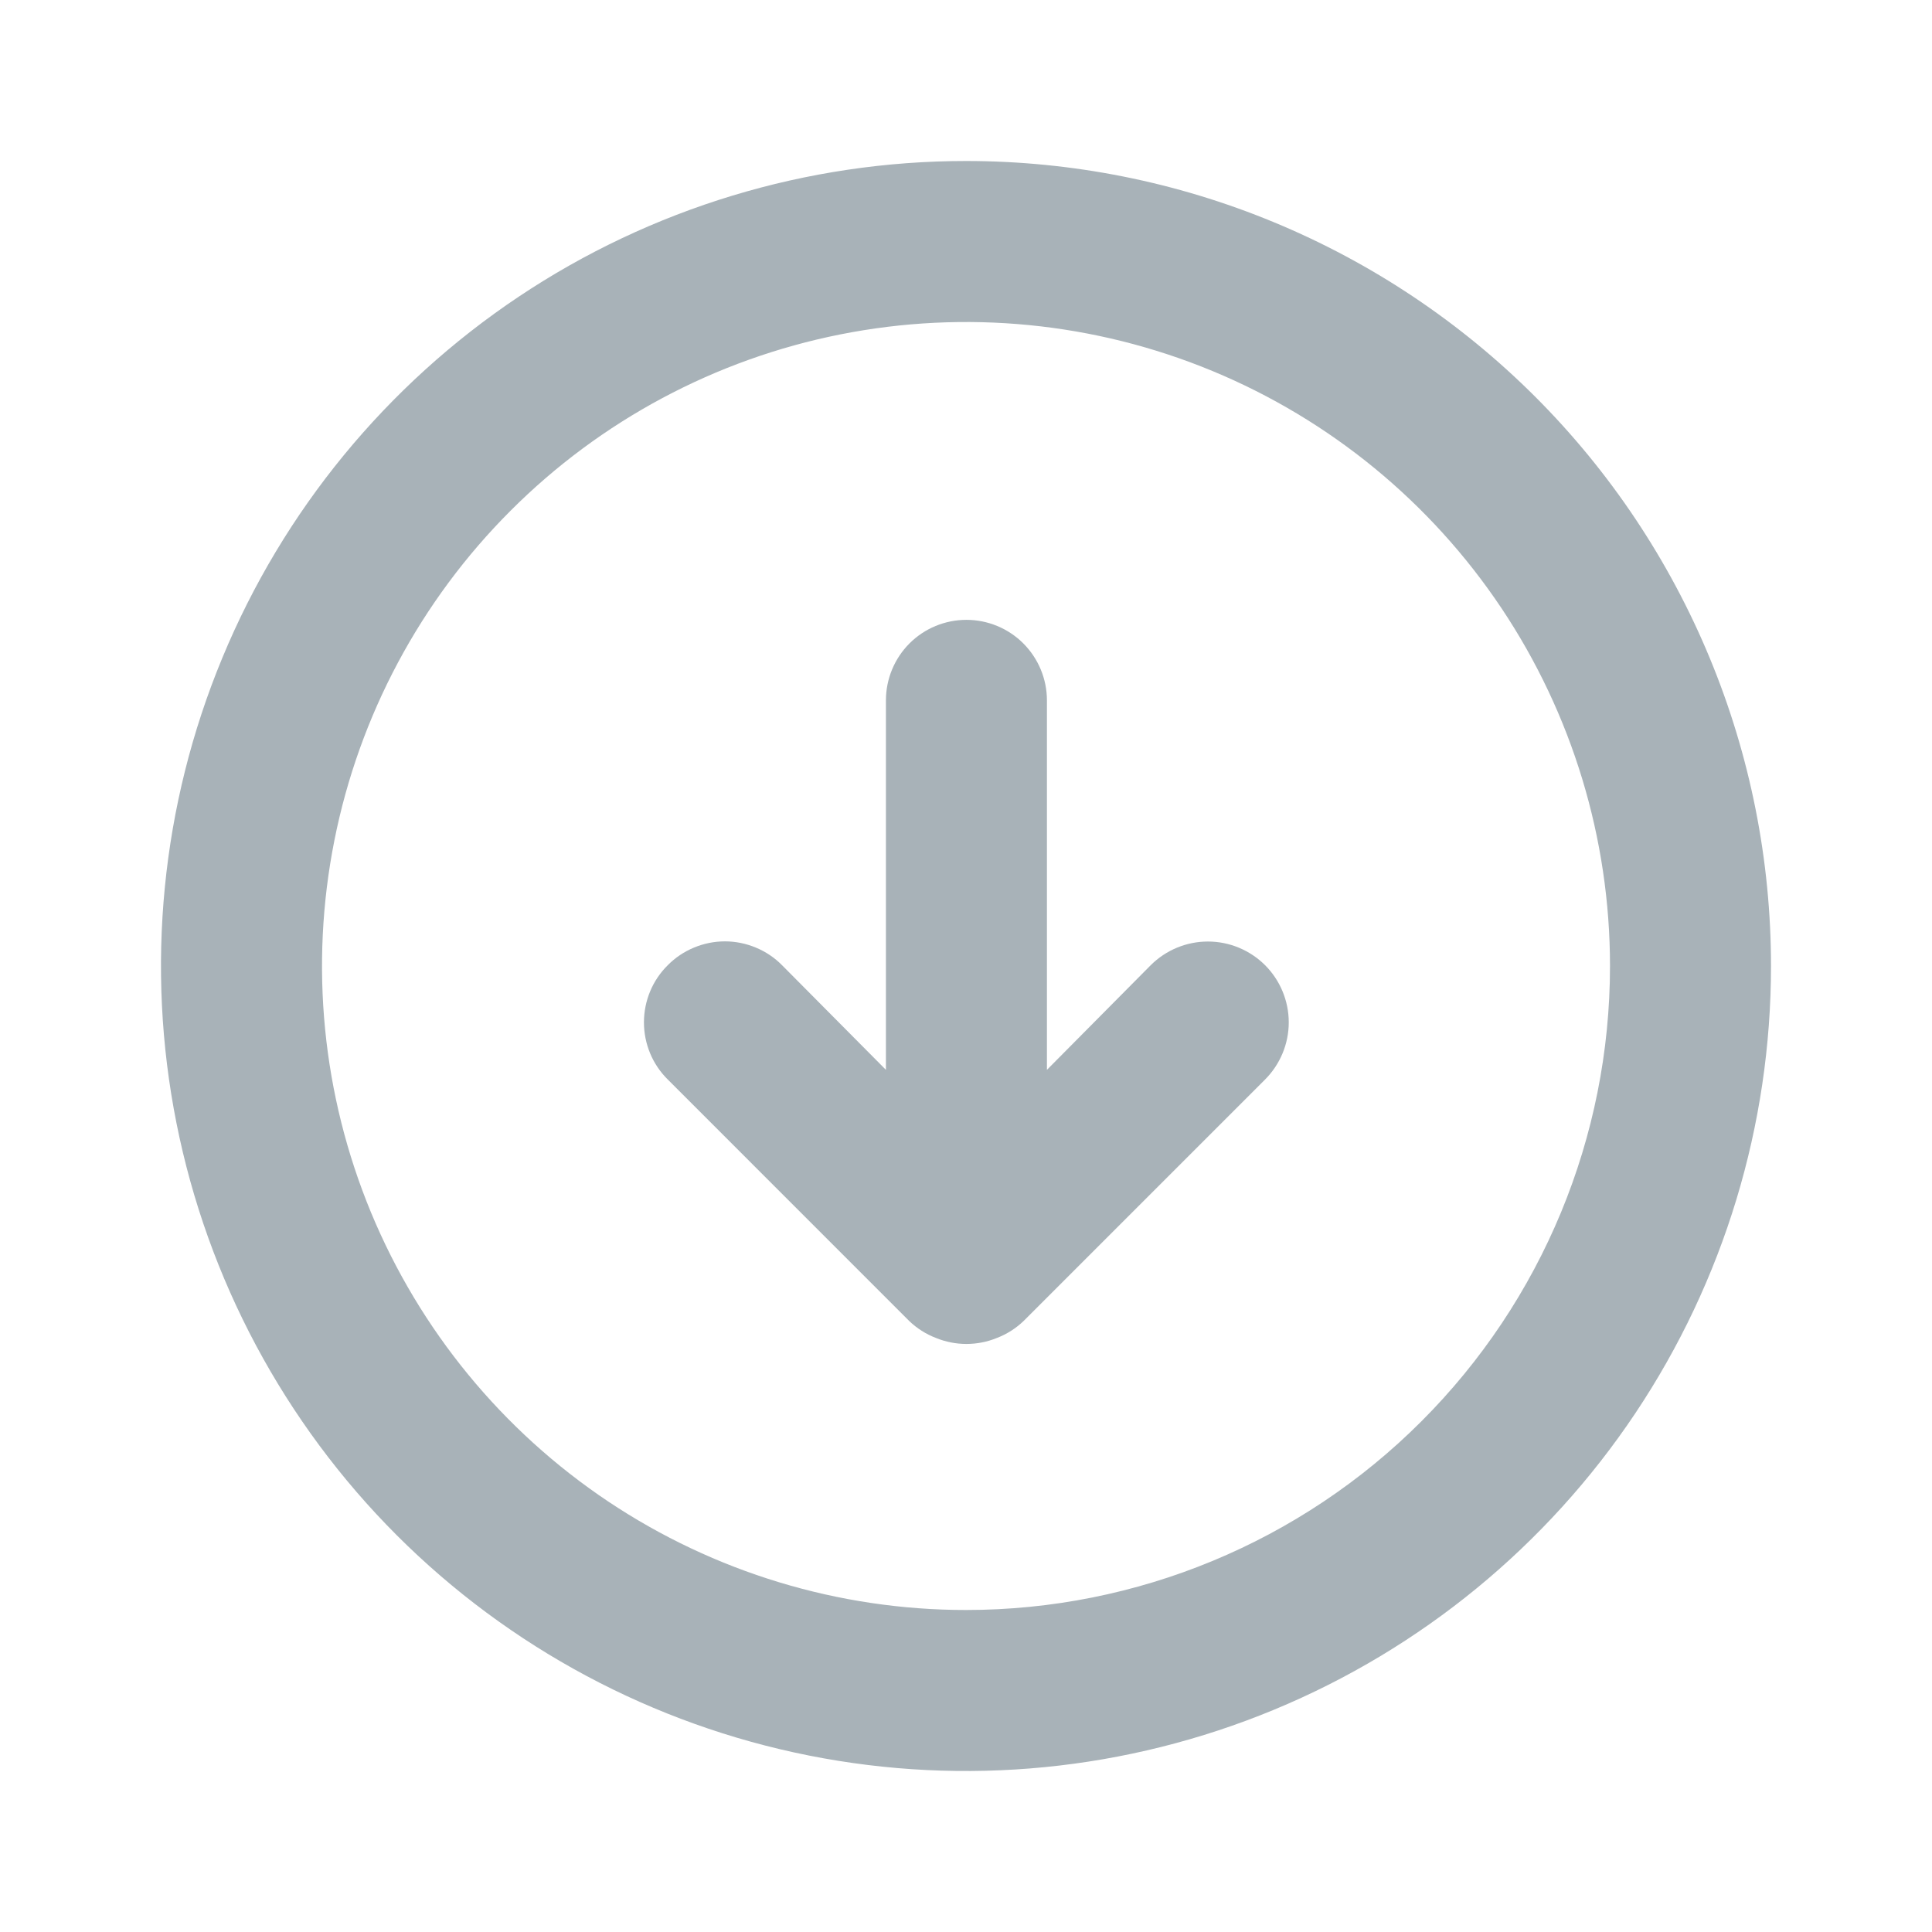 <svg width="36" height="36" viewBox="0 0 36 36" fill="none" xmlns="http://www.w3.org/2000/svg">
<path d="M18 3C15.033 3 12.133 3.88 9.666 5.528C7.2 7.176 5.277 9.519 4.142 12.26C3.006 15.001 2.709 18.017 3.288 20.926C3.867 23.836 5.296 26.509 7.393 28.607C9.491 30.704 12.164 32.133 15.074 32.712C17.983 33.291 20.999 32.993 23.74 31.858C26.481 30.723 28.824 28.8 30.472 26.334C32.12 23.867 33 20.967 33 18C33 16.03 32.612 14.08 31.858 12.26C31.104 10.44 30 8.786 28.607 7.393C27.214 6.001 25.56 4.896 23.74 4.142C21.92 3.388 19.97 3 18 3ZM18 30C15.627 30 13.307 29.296 11.333 27.978C9.36 26.659 7.822 24.785 6.913 22.592C6.005 20.399 5.768 17.987 6.231 15.659C6.694 13.331 7.836 11.193 9.515 9.515C11.193 7.836 13.331 6.694 15.659 6.231C17.987 5.768 20.399 6.005 22.592 6.913C24.785 7.822 26.659 9.36 27.978 11.333C29.296 13.306 30 15.627 30 18C30 21.183 28.736 24.235 26.485 26.485C24.235 28.736 21.183 30 18 30Z" fill="#A8B2B8"/>
<path d="M16.942 24.615C17.085 24.752 17.253 24.859 17.438 24.93C17.803 25.08 18.212 25.08 18.578 24.93C18.762 24.859 18.93 24.752 19.073 24.615L23.573 20.115C23.855 19.832 24.014 19.449 24.014 19.05C24.014 18.651 23.855 18.267 23.573 17.985C23.29 17.703 22.907 17.544 22.508 17.544C22.108 17.544 21.725 17.703 21.442 17.985L19.508 19.935L19.508 13.05C19.508 12.652 19.349 12.271 19.068 11.989C18.787 11.708 18.405 11.55 18.008 11.55C17.61 11.55 17.228 11.708 16.947 11.989C16.666 12.271 16.508 12.652 16.508 13.05L16.508 19.935L14.572 17.985C14.433 17.844 14.267 17.733 14.084 17.657C13.902 17.581 13.706 17.541 13.508 17.541C13.309 17.541 13.114 17.581 12.931 17.657C12.748 17.733 12.582 17.844 12.443 17.985C12.302 18.124 12.19 18.29 12.114 18.473C12.038 18.656 11.999 18.852 11.999 19.05C11.999 19.248 12.038 19.444 12.114 19.627C12.19 19.81 12.302 19.976 12.443 20.115L16.942 24.615Z" fill="#A8B2B8"/>
</svg>
